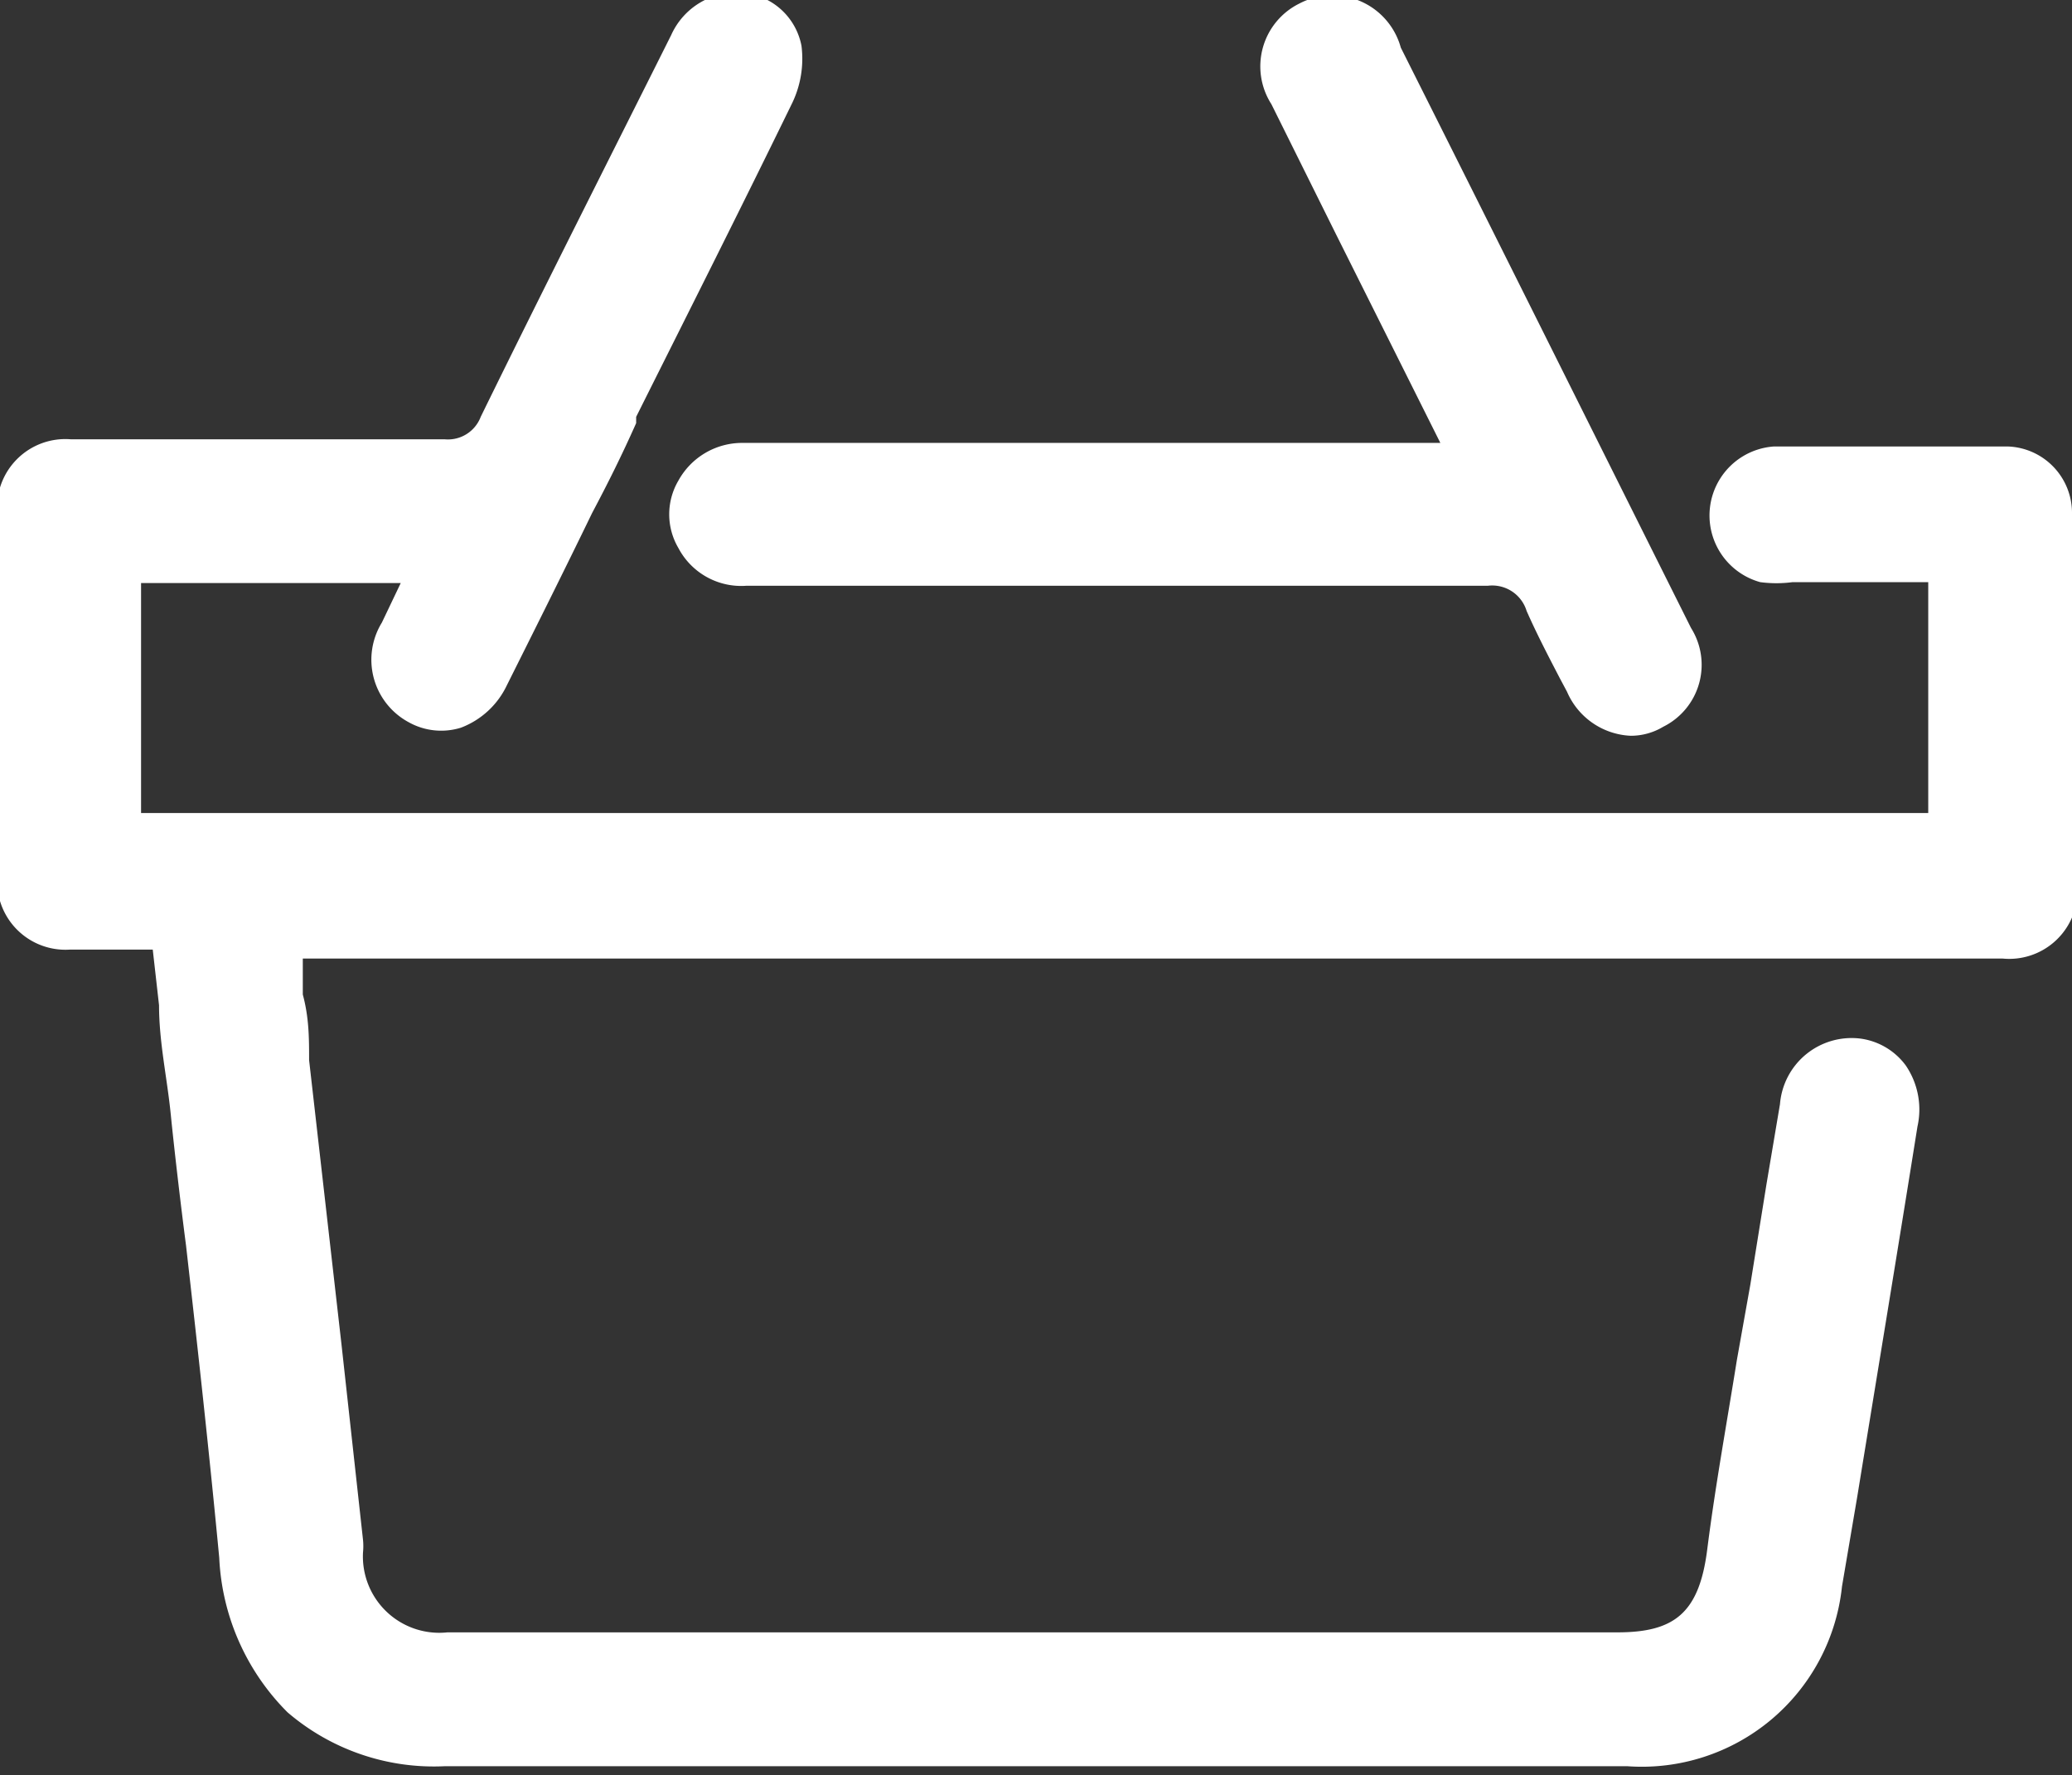 <svg id="Слой_1" data-name="Слой 1" xmlns="http://www.w3.org/2000/svg" viewBox="0 0 23.06 19.76"><rect x="0" y="0" width="23.06" height="19.76" fill="#333333" stroke="none"/><defs><style>.cls-1{fill:#fff;}</style></defs><path class="cls-1" d="M309.6,416.66a.74.74,0,0,0-.71-.73h-2.61a.77.77,0,0,0-.15,1.51,1.38,1.38,0,0,0,.36,0H308v2.57H288.11v-2.56H291l-.21.44a.79.79,0,0,0,.3,1.11.74.74,0,0,0,.58.06.93.93,0,0,0,.51-.47c.32-.64.64-1.28.95-1.92.17-.32.33-.64.49-1l0-.07c.57-1.14,1.17-2.33,1.74-3.5a1.14,1.14,0,0,0,.1-.63.73.73,0,0,0-.65-.59.8.8,0,0,0-.8.47c-.66,1.32-1.41,2.8-2.12,4.25a.39.39,0,0,1-.4.25h-4.16a.76.76,0,0,0-.82.82c0,1.48,0,2.81,0,4.05a.76.76,0,0,0,.81.81h.92l.07.62c0,.41.09.81.13,1.21s.11,1,.17,1.46h.15l-.15,0c.13,1.14.26,2.32.37,3.48a2.6,2.6,0,0,0,.76,1.72,2.5,2.5,0,0,0,1.75.6h13.16a2.24,2.24,0,0,0,2.39-2l.17-1c.22-1.35.45-2.74.67-4.12a.87.87,0,0,0-.13-.68.75.75,0,0,0-.51-.3.8.8,0,0,0-.89.73l-.15.89-.18,1.12-.15.84c-.11.69-.24,1.4-.33,2.11s-.37.92-1,.92H291.52a.85.85,0,0,1-.94-.89v0a.71.71,0,0,0,0-.14l-.24-2.18-.36-3.16c0-.24,0-.47-.07-.73h0c0-.11,0-.22,0-.34v-.06h18.92a.76.76,0,0,0,.83-.71C309.61,419.59,309.61,418.2,309.6,416.66Z" transform="translate(-286.54 -410.96)"/><path class="cls-1" d="M294.09,416.31a.74.74,0,0,0,0,.75.79.79,0,0,0,.76.42h8.25a.4.4,0,0,1,.43.28c.11.25.24.5.37.75l.08.15a.81.81,0,0,0,.71.49.7.7,0,0,0,.36-.1.77.77,0,0,0,.31-1.1c-1-2-2.06-4.13-3.23-6.46A.79.79,0,0,0,301,411a.78.78,0,0,0-.31,1.12l.73,1.47,1.15,2.3H294.8A.81.81,0,0,0,294.09,416.31Z" transform="translate(-286.54 -410.96)"/></svg>